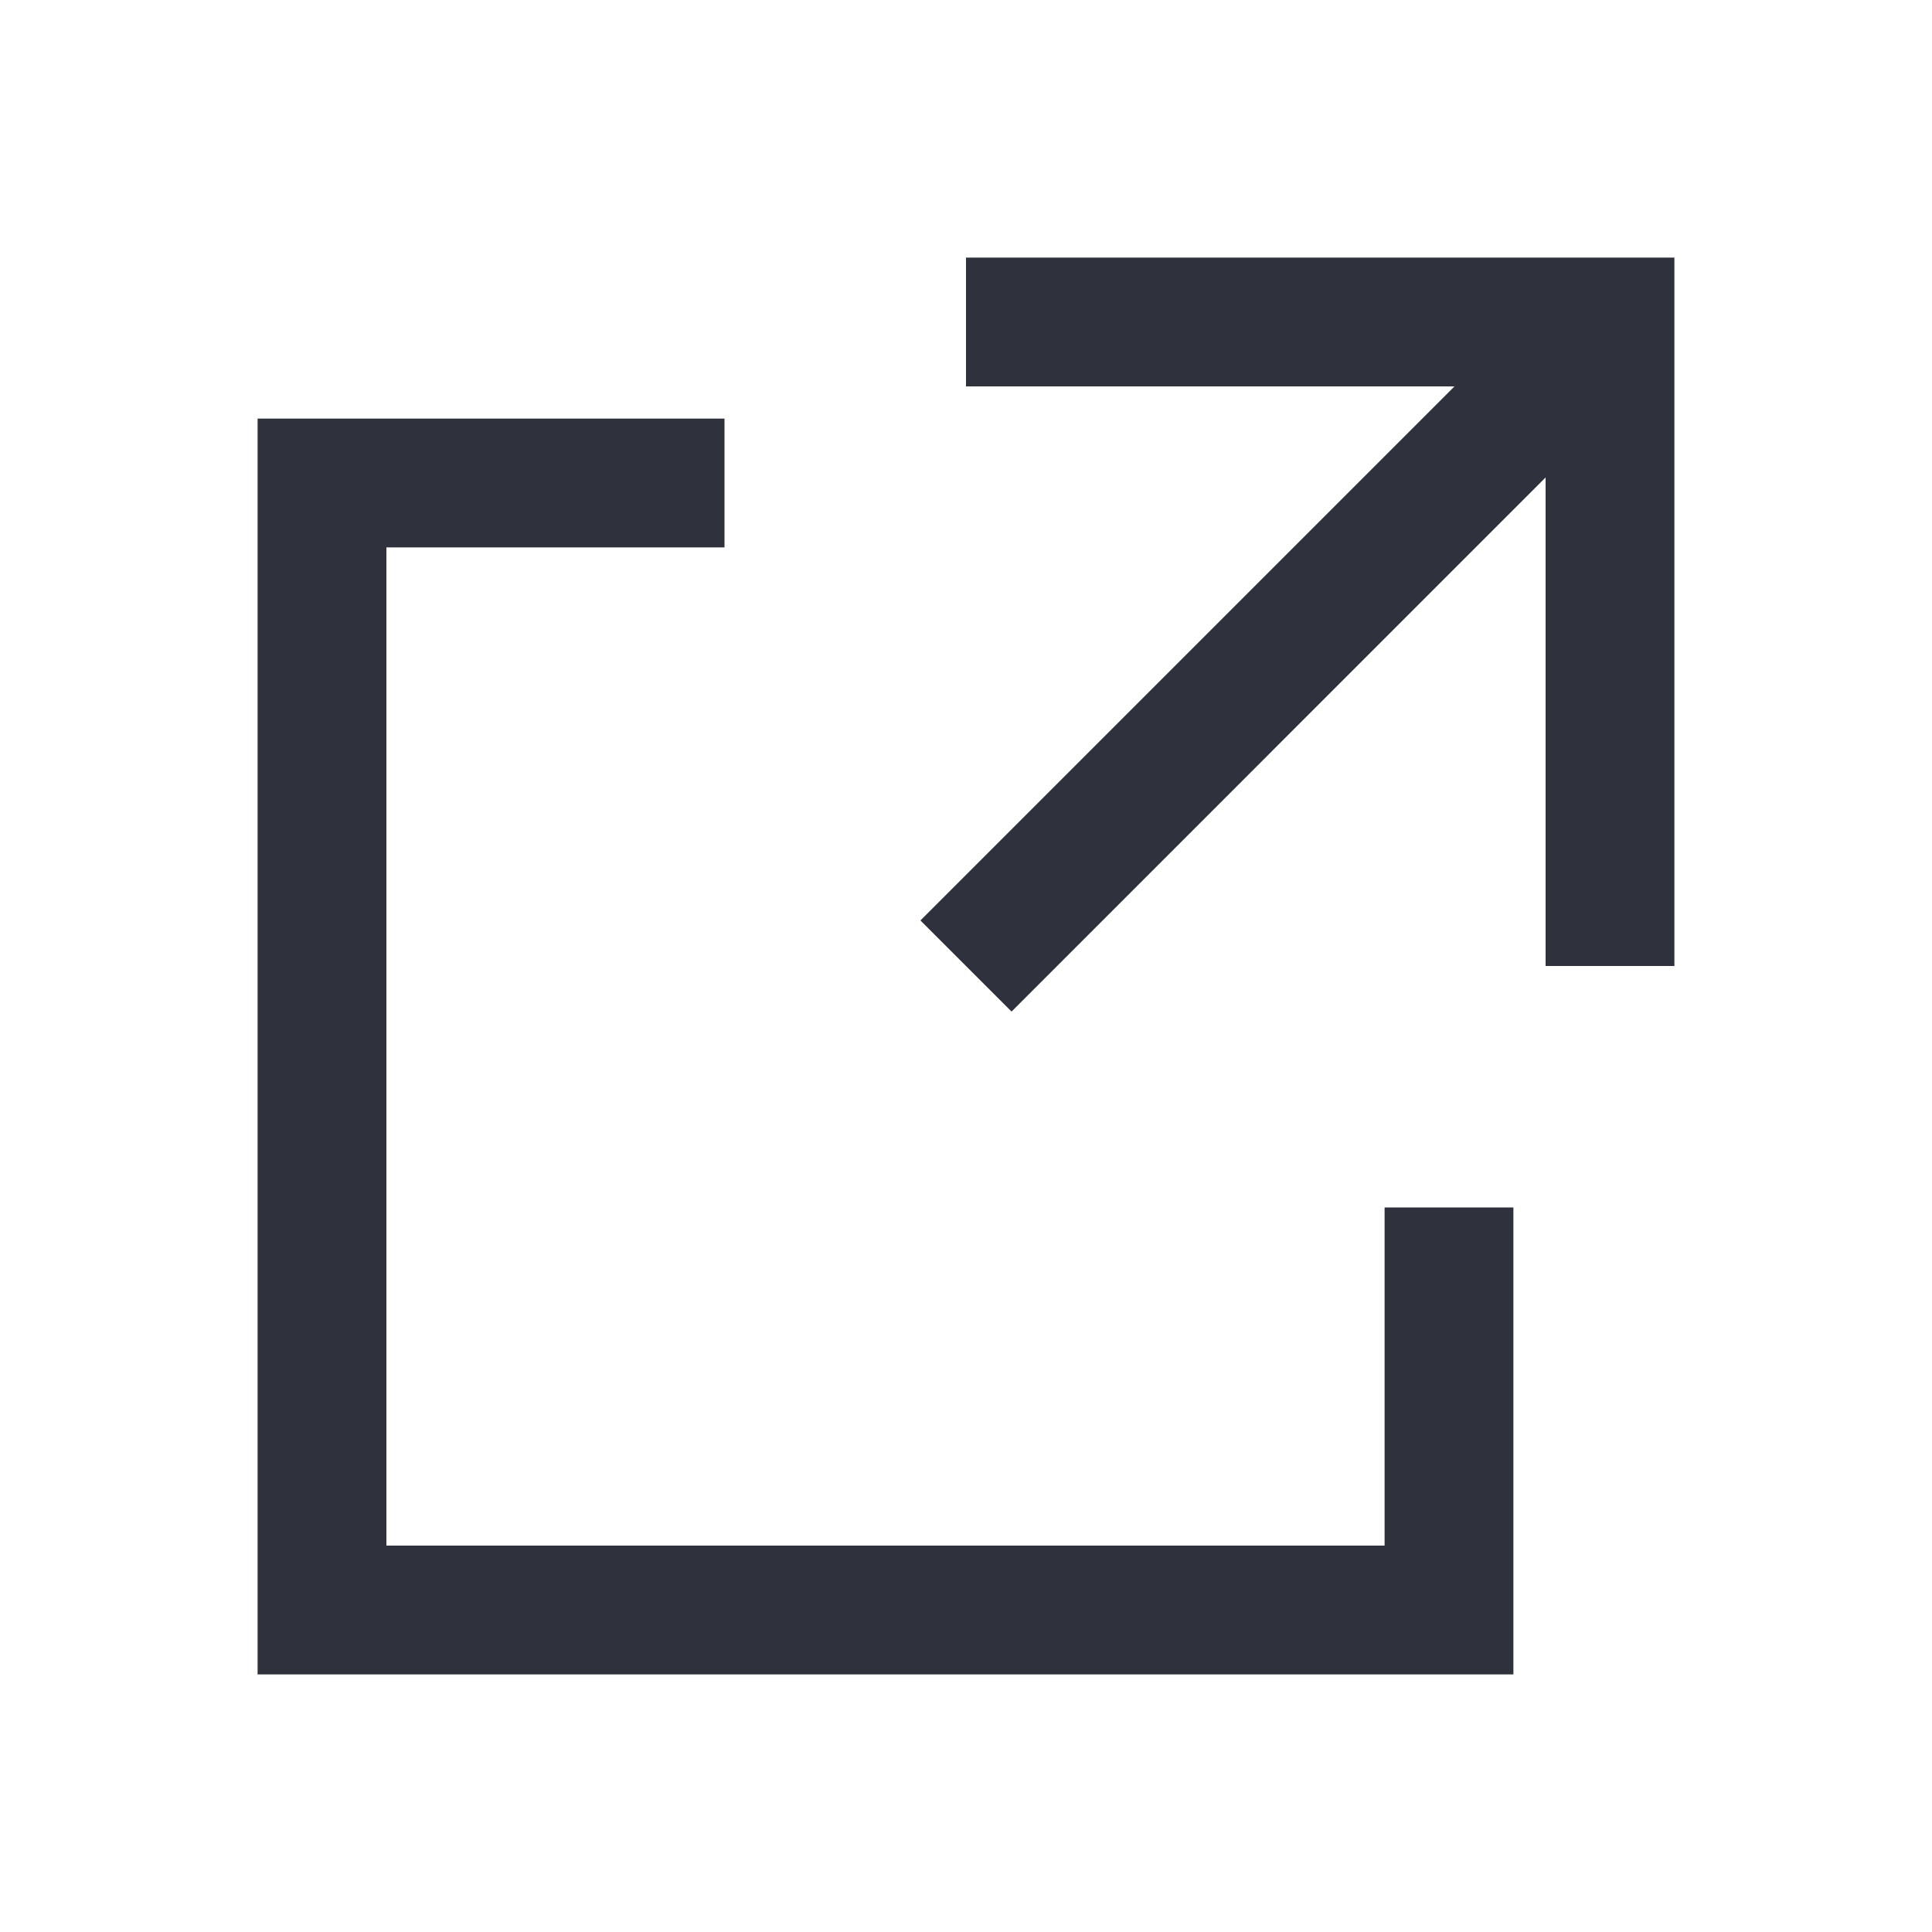 <?xml version="1.0" encoding="utf-8"?>
<!-- Generated by IcoMoon.io -->
<!DOCTYPE svg PUBLIC "-//W3C//DTD SVG 1.1//EN" "http://www.w3.org/Graphics/SVG/1.1/DTD/svg11.dtd">
<svg version="1.1" xmlns="http://www.w3.org/2000/svg" xmlns:xlink="http://www.w3.org/1999/xlink" width="24" height="24" viewBox="0 0 24 24">
<path fill="#2f323d" d="M12 3.2v1.6h6.068l-6.634 6.634 1.132 1.132 6.634-6.635v6.069h1.6v-8.8z"></path>
<path fill="#2f323d" d="M17.2 19.2h-12.4v-12.4h4.2v-1.6h-5.8v15.6h15.6v-5.8h-1.6z"></path>
</svg>
